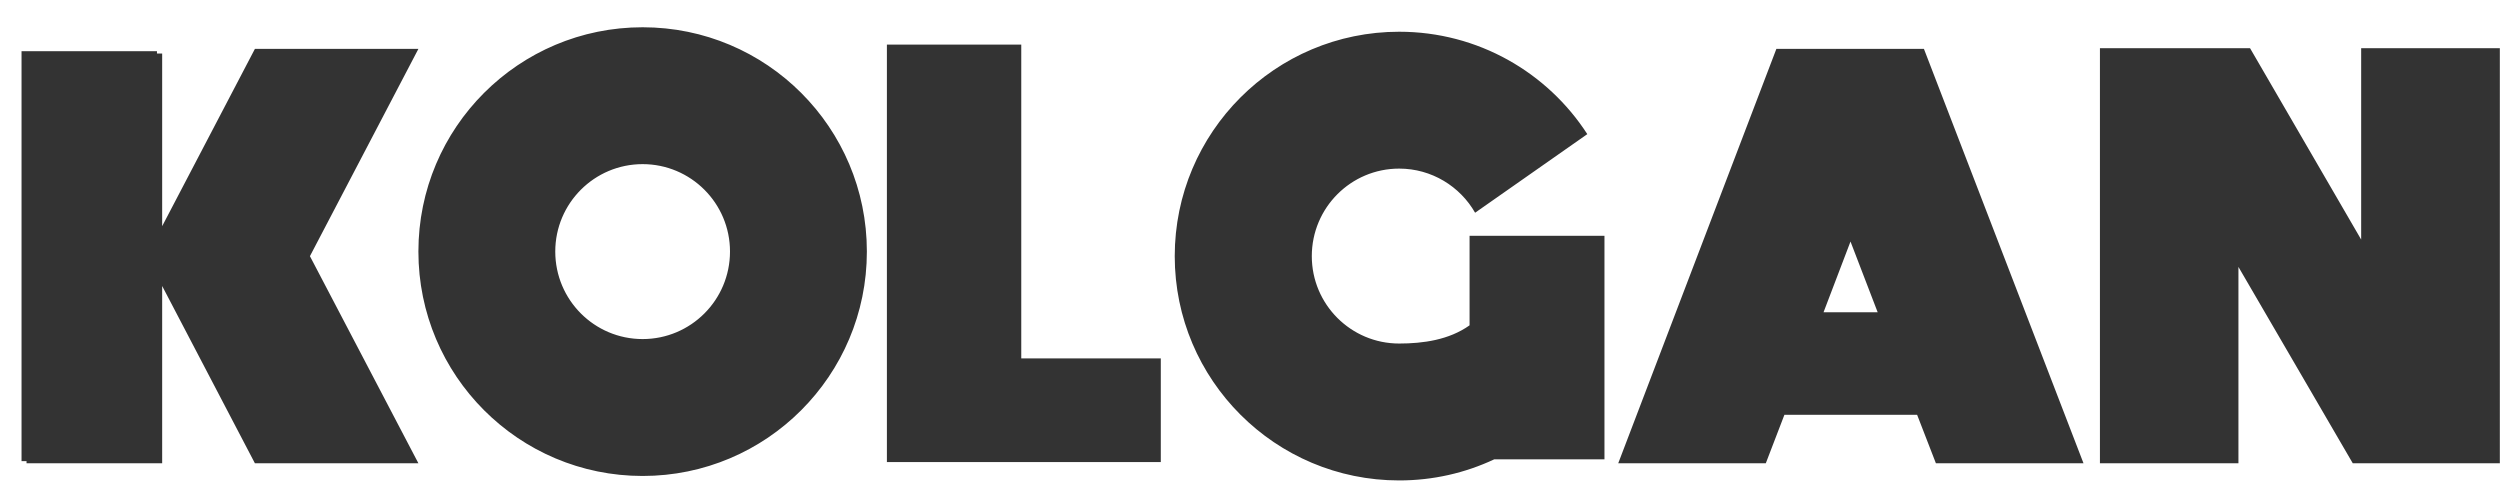 <svg width="75" height="15" viewBox="0 0 75 15" fill="none" xmlns="http://www.w3.org/2000/svg">
<path fill-rule="evenodd" clip-rule="evenodd" d="M19.279 14.279C22.994 14.279 26.006 11.266 26.006 7.546C26.006 3.825 22.994 0.818 19.279 0.818C15.564 0.818 12.552 3.825 12.552 7.546C12.552 11.266 15.564 14.279 19.279 14.279ZM4.865 8.58L7.647 13.898H7.802H12.396H12.552L9.298 7.685L12.552 1.467H12.396H7.802H7.647L4.865 6.785V1.606H4.709V1.536H0.646V13.834H0.796V13.898H4.865V8.58ZM70.835 1.445V7.187L67.501 1.445H67.153H63.341H62.998V13.898H67.153V8.007L70.583 13.898H70.835H74.737H74.995V1.445H70.835ZM53.532 12.445H57.514L56.33 9.368H54.706L53.532 12.445ZM54.706 9.368L55.515 7.246L53.291 1.467L48.547 13.898H52.974L53.532 12.445L54.706 9.368ZM53.291 1.467L55.515 7.246L57.718 1.467H53.291ZM56.33 9.368L57.514 12.445L58.077 13.898H62.505L57.718 1.467L55.515 7.246L56.33 9.368ZM44.827 13.78H48.134V10.398V7.074H44.526H44.087V9.76C43.47 10.199 42.688 10.306 41.975 10.306C40.528 10.306 39.354 9.133 39.354 7.685C39.354 6.232 40.528 5.058 41.975 5.058C42.95 5.058 43.803 5.594 44.253 6.382L47.619 4.024C46.424 2.174 44.339 0.952 41.975 0.952C38.26 0.952 35.242 3.965 35.242 7.685C35.242 11.4 38.26 14.413 41.975 14.413C42.993 14.413 43.958 14.188 44.827 13.78ZM34.824 13.861V10.752H30.638V1.338H26.607V13.861C29.346 13.861 32.085 13.861 34.824 13.861ZM21.9 7.546C21.9 8.998 20.726 10.172 19.279 10.172C17.832 10.172 16.658 8.998 16.658 7.546C16.658 6.098 17.832 4.924 19.279 4.924C20.726 4.924 21.9 6.098 21.9 7.546Z" fill="#333333"/>
</svg>
